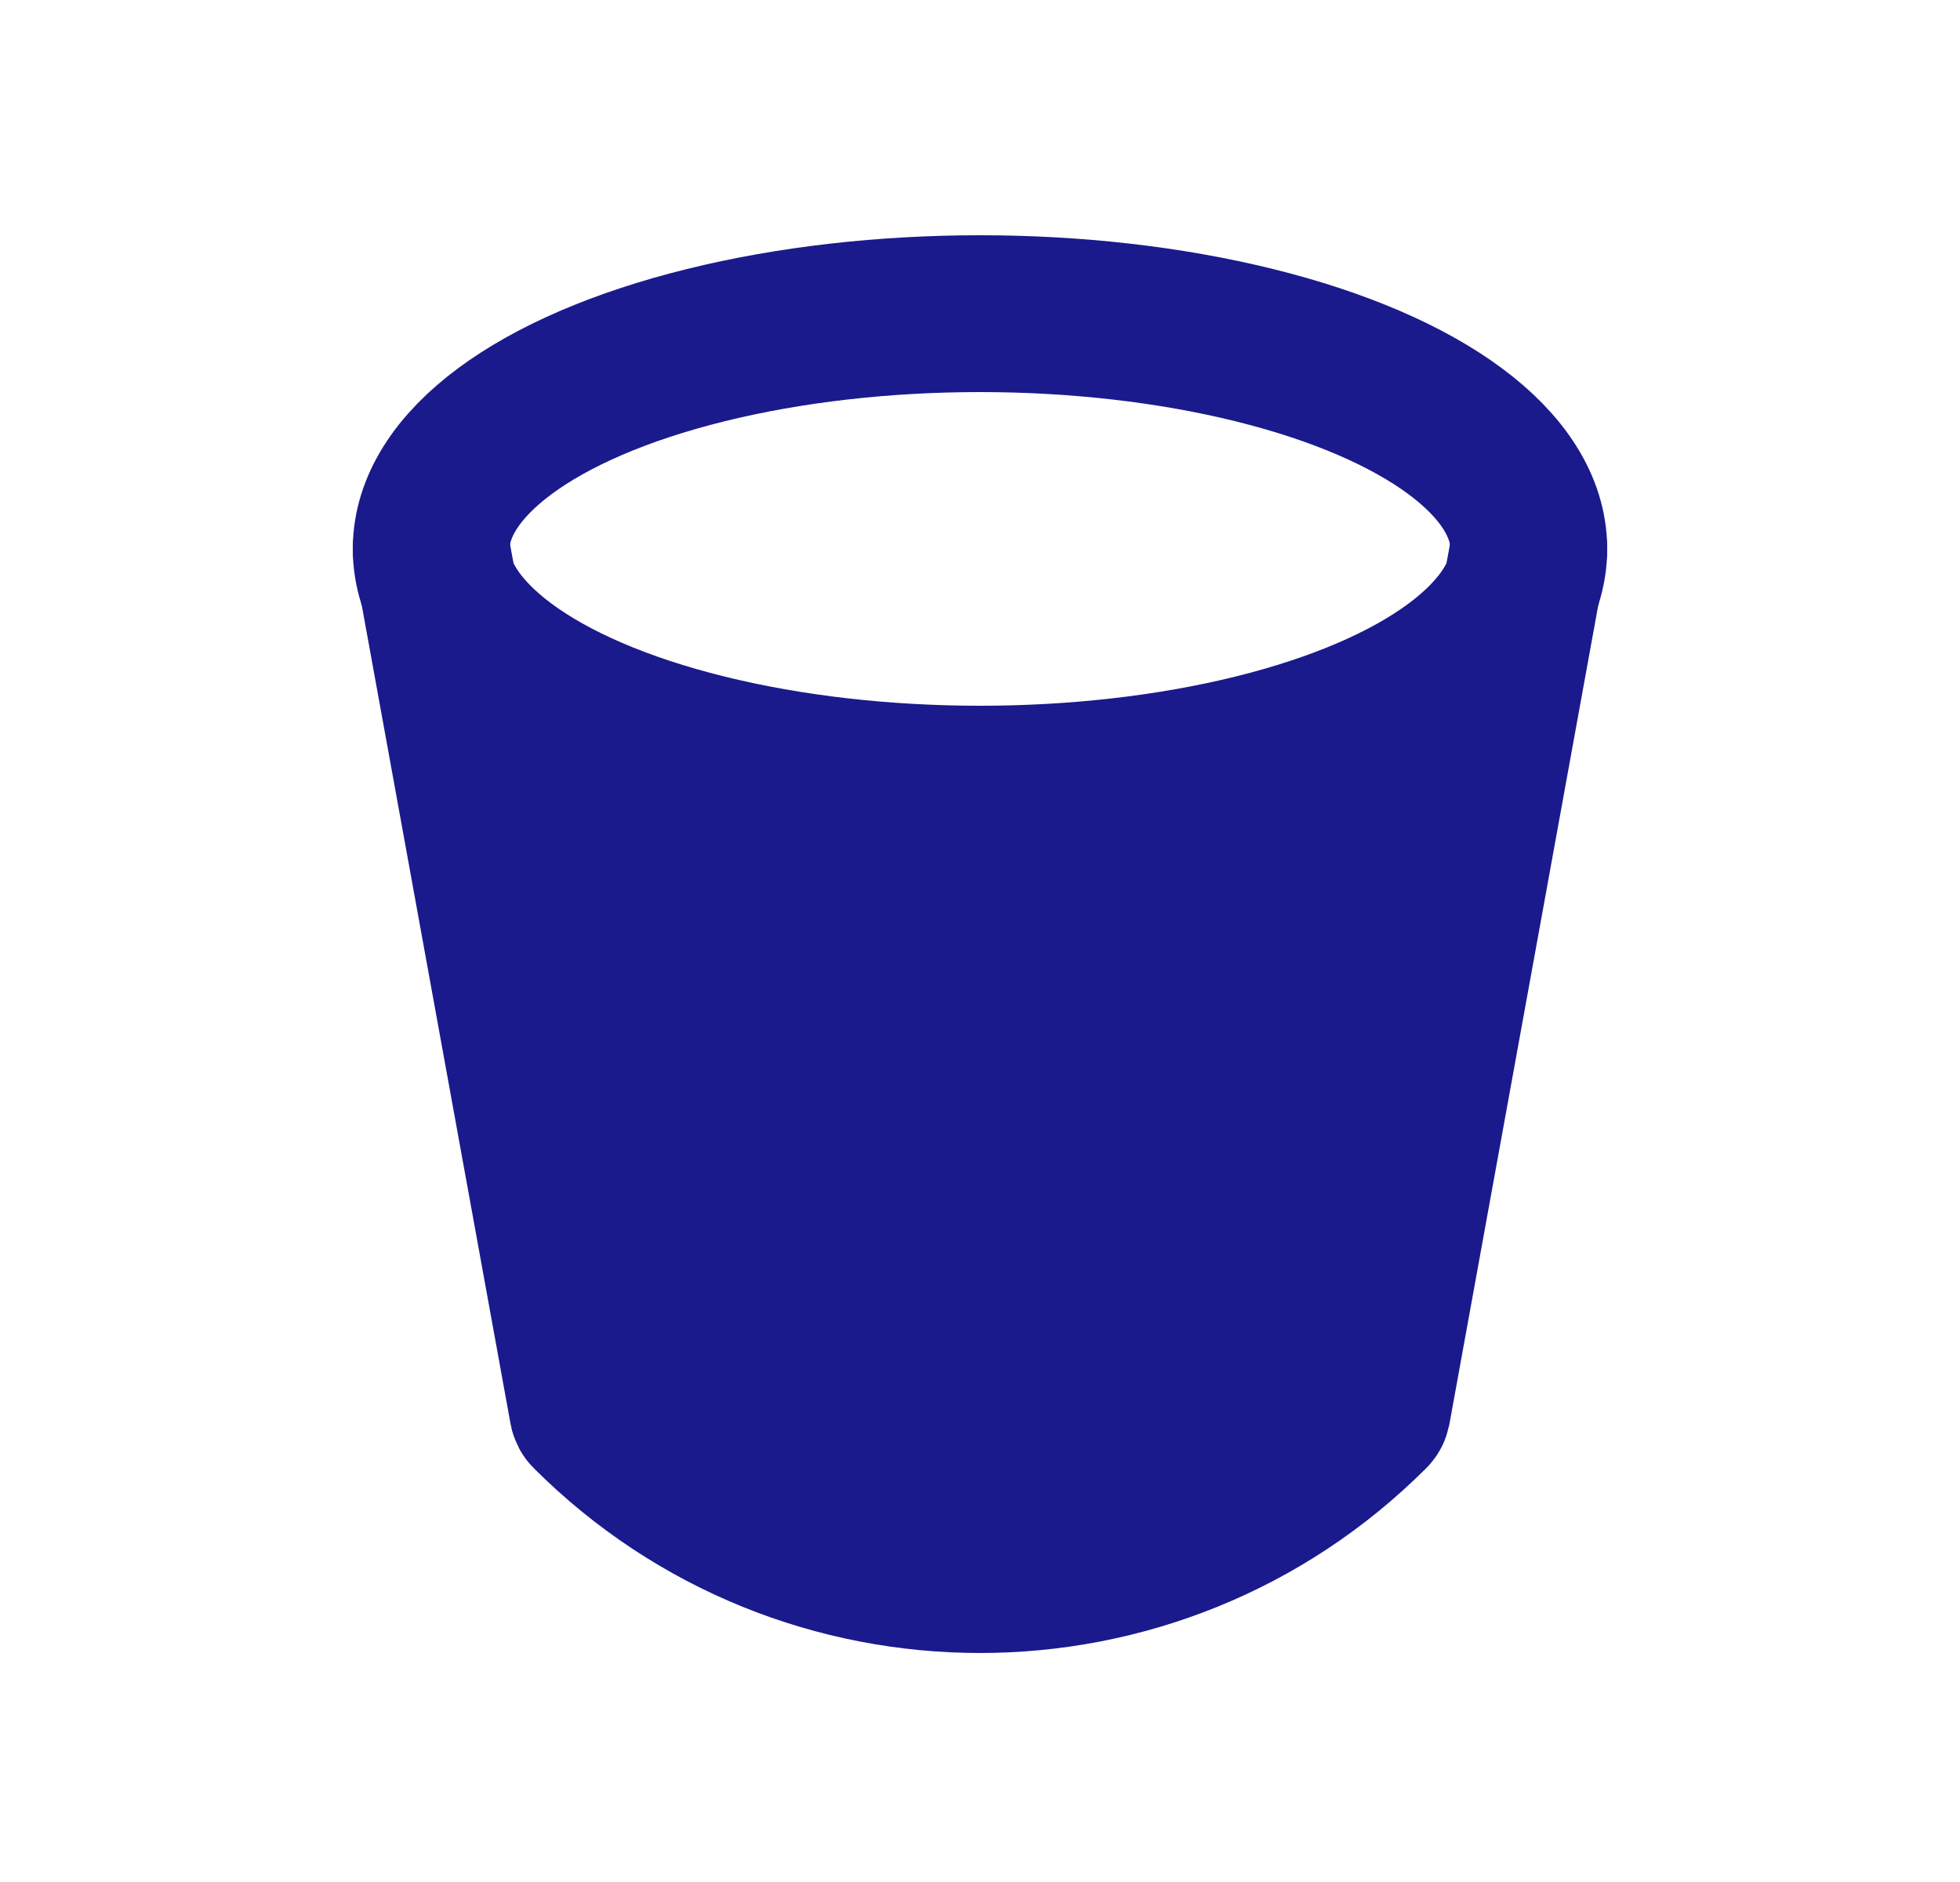<svg width="25" height="24" viewBox="0 0 25 24" fill="none" xmlns="http://www.w3.org/2000/svg">
<ellipse cx="12.5" cy="7" rx="7" ry="3" stroke="#1A1A8D" stroke-width="2" stroke-linecap="round"/>
<path d="M7.5 18L5.5 7L8.5 10H16.5L19.5 7L17.5 18L14.5 20H10.5L7.5 18Z" fill="#1A1A8D"/>
<path d="M5.5 7L7.496 17.979C7.499 17.993 7.505 18.005 7.515 18.015V18.015C10.268 20.768 14.732 20.768 17.485 18.015V18.015C17.495 18.005 17.501 17.993 17.504 17.979L19.5 7" stroke="#1A1A8D" stroke-width="2" stroke-linecap="round"/>
</svg>
